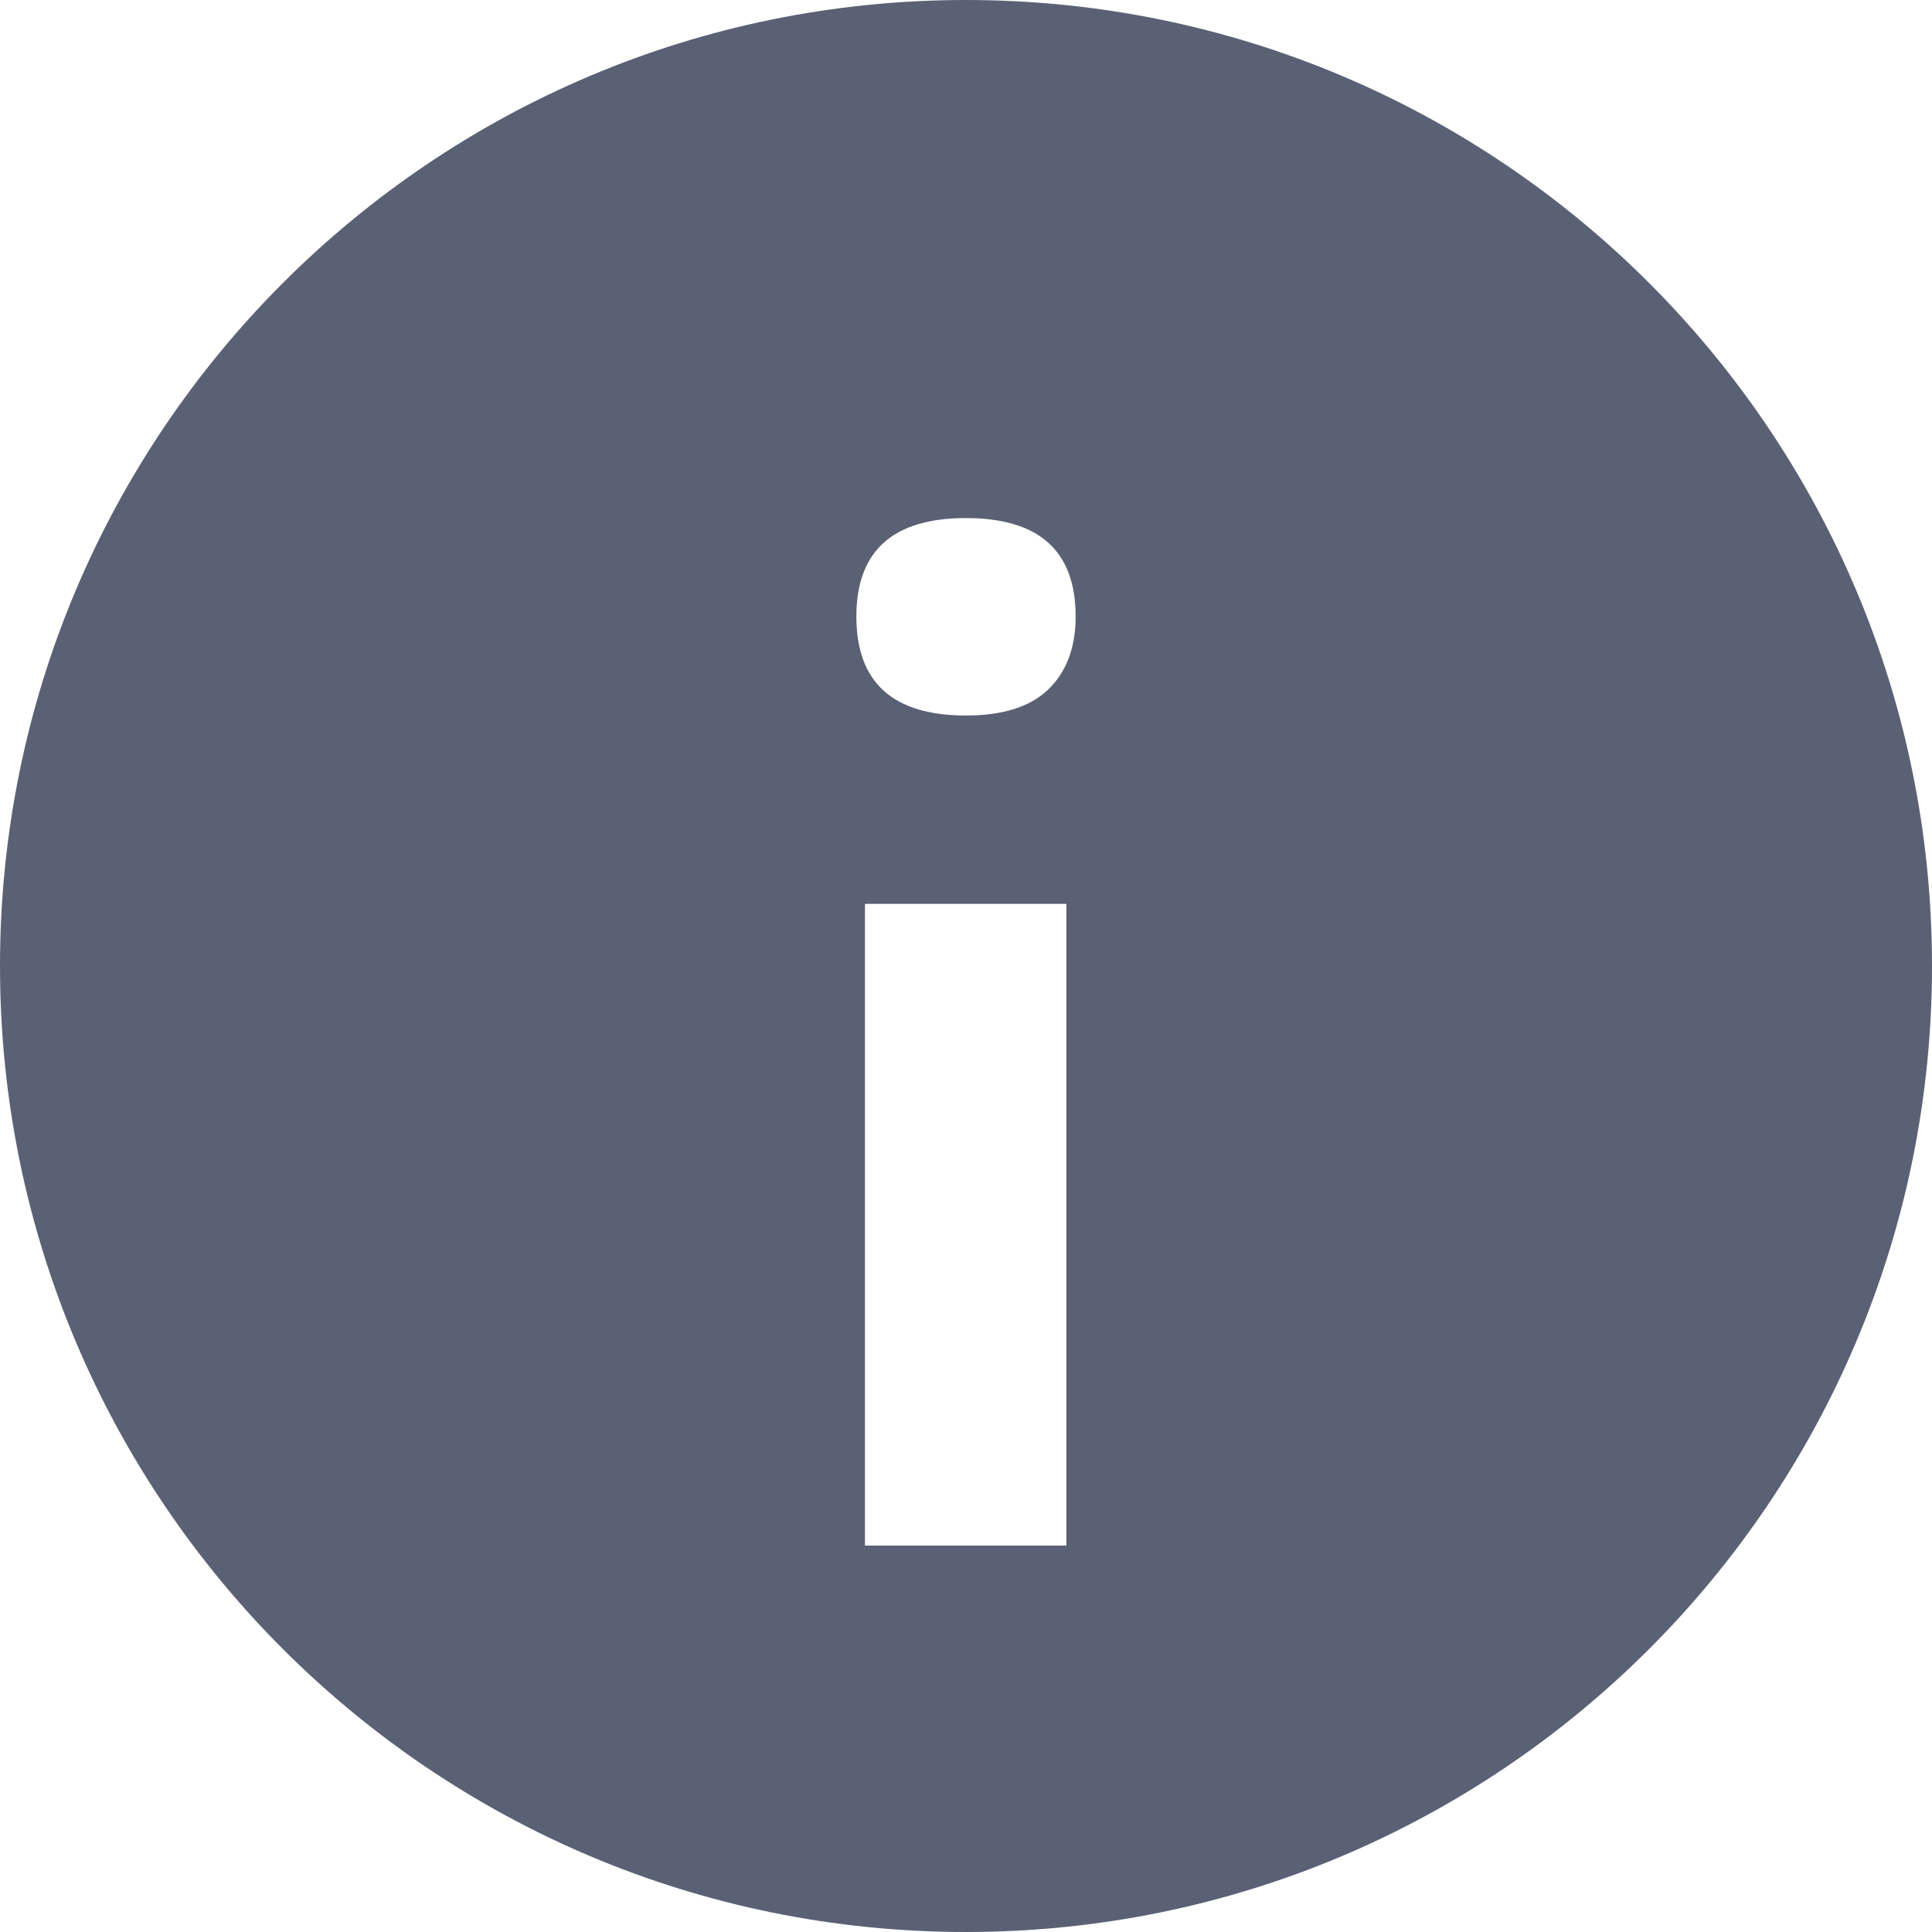 <svg width="20" height="20" viewBox="0 0 20 20" fill="none" xmlns="http://www.w3.org/2000/svg">
<path fill-rule="evenodd" clip-rule="evenodd" d="M10 20C15.523 20 20 15.523 20 10C20 4.477 15.523 0 10 0C4.477 0 0 4.477 0 10C0 15.523 4.477 20 10 20ZM10 5.363C9.243 5.363 8.865 5.703 8.865 6.382C8.865 7.065 9.243 7.407 10 7.407C10.378 7.407 10.661 7.318 10.848 7.141C11.039 6.958 11.135 6.705 11.135 6.382C11.135 5.703 10.757 5.363 10 5.363ZM8.954 16H11.039V9.357H8.954V16Z" fill="#5A6175"/>
</svg>
